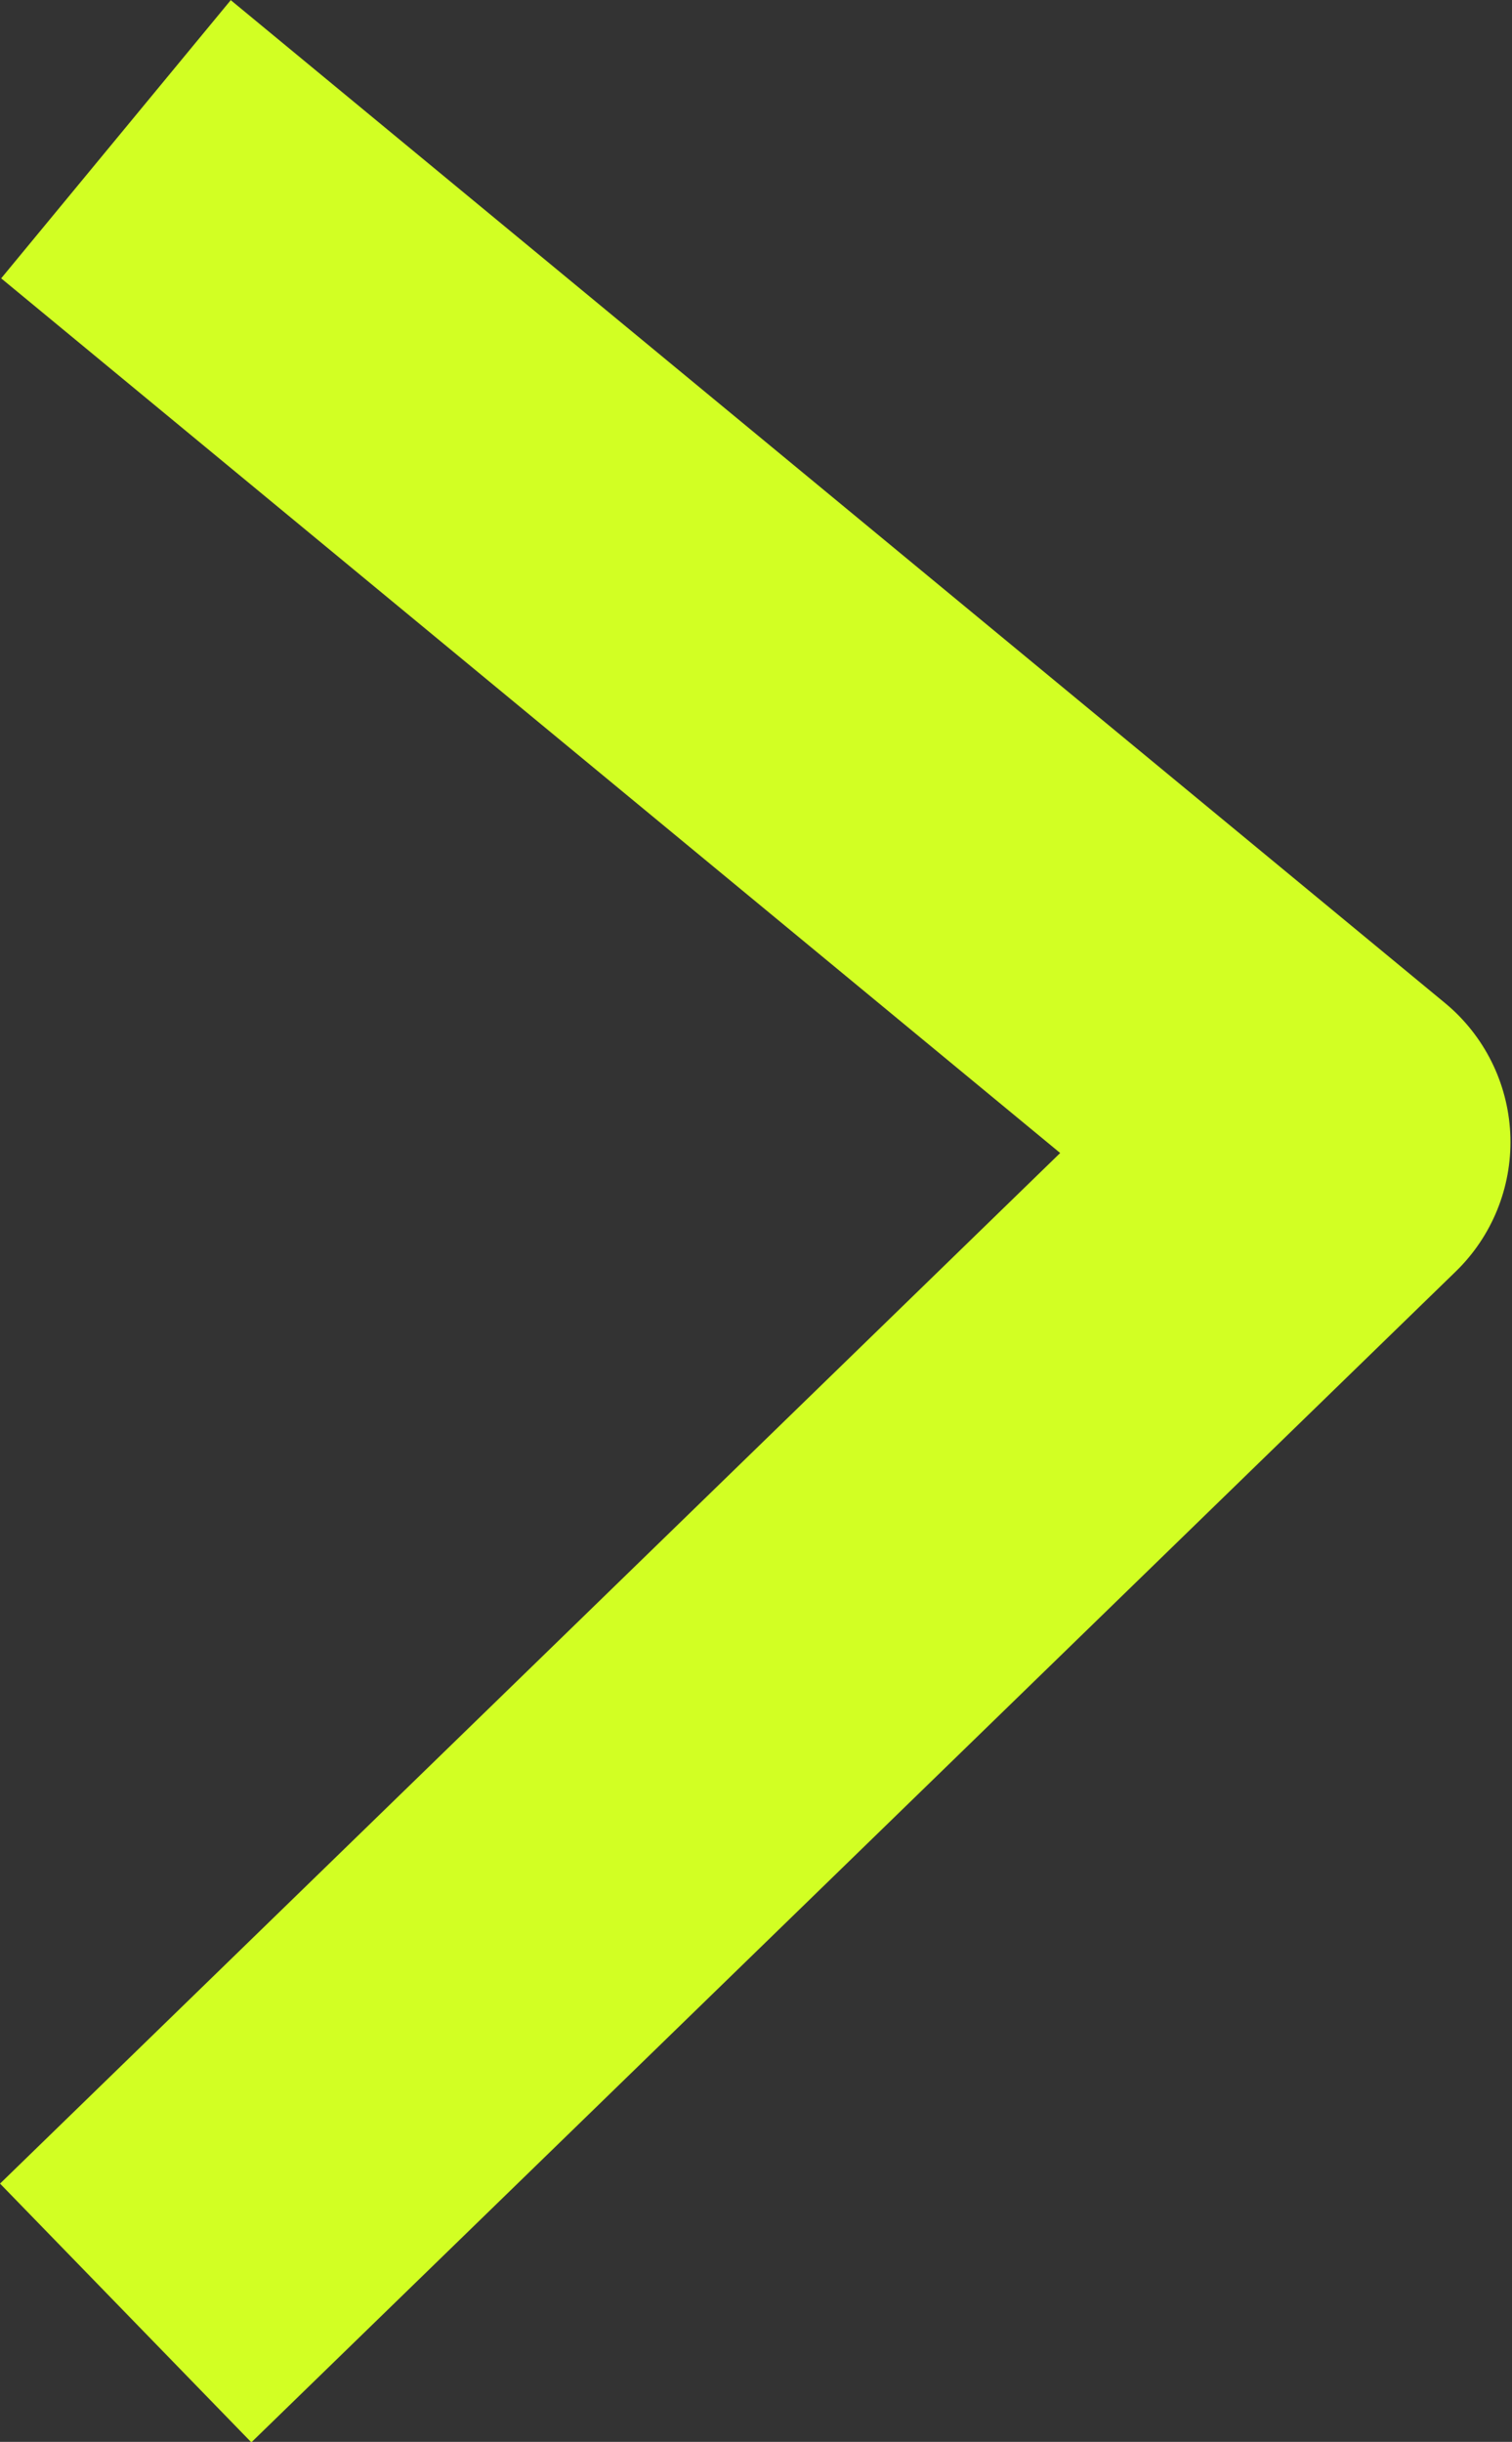 <svg id="Ebene_1" data-name="Ebene 1" xmlns="http://www.w3.org/2000/svg" viewBox="0 0 29.35 47.38"><rect x="0" y="0" width="29.35" height="47.38" fill="#333333" stroke="none"/><defs><style>.cls-1{fill:none;stroke:#d2ff23;stroke-linecap:square;stroke-linejoin:round;stroke-width:7px;}</style></defs><path id="Pfad_2" data-name="Pfad 2" class="cls-1" d="M6.13,6.34,27,23.57,6.13,43.85" transform="translate(-1.18 -1.41)"/></svg>